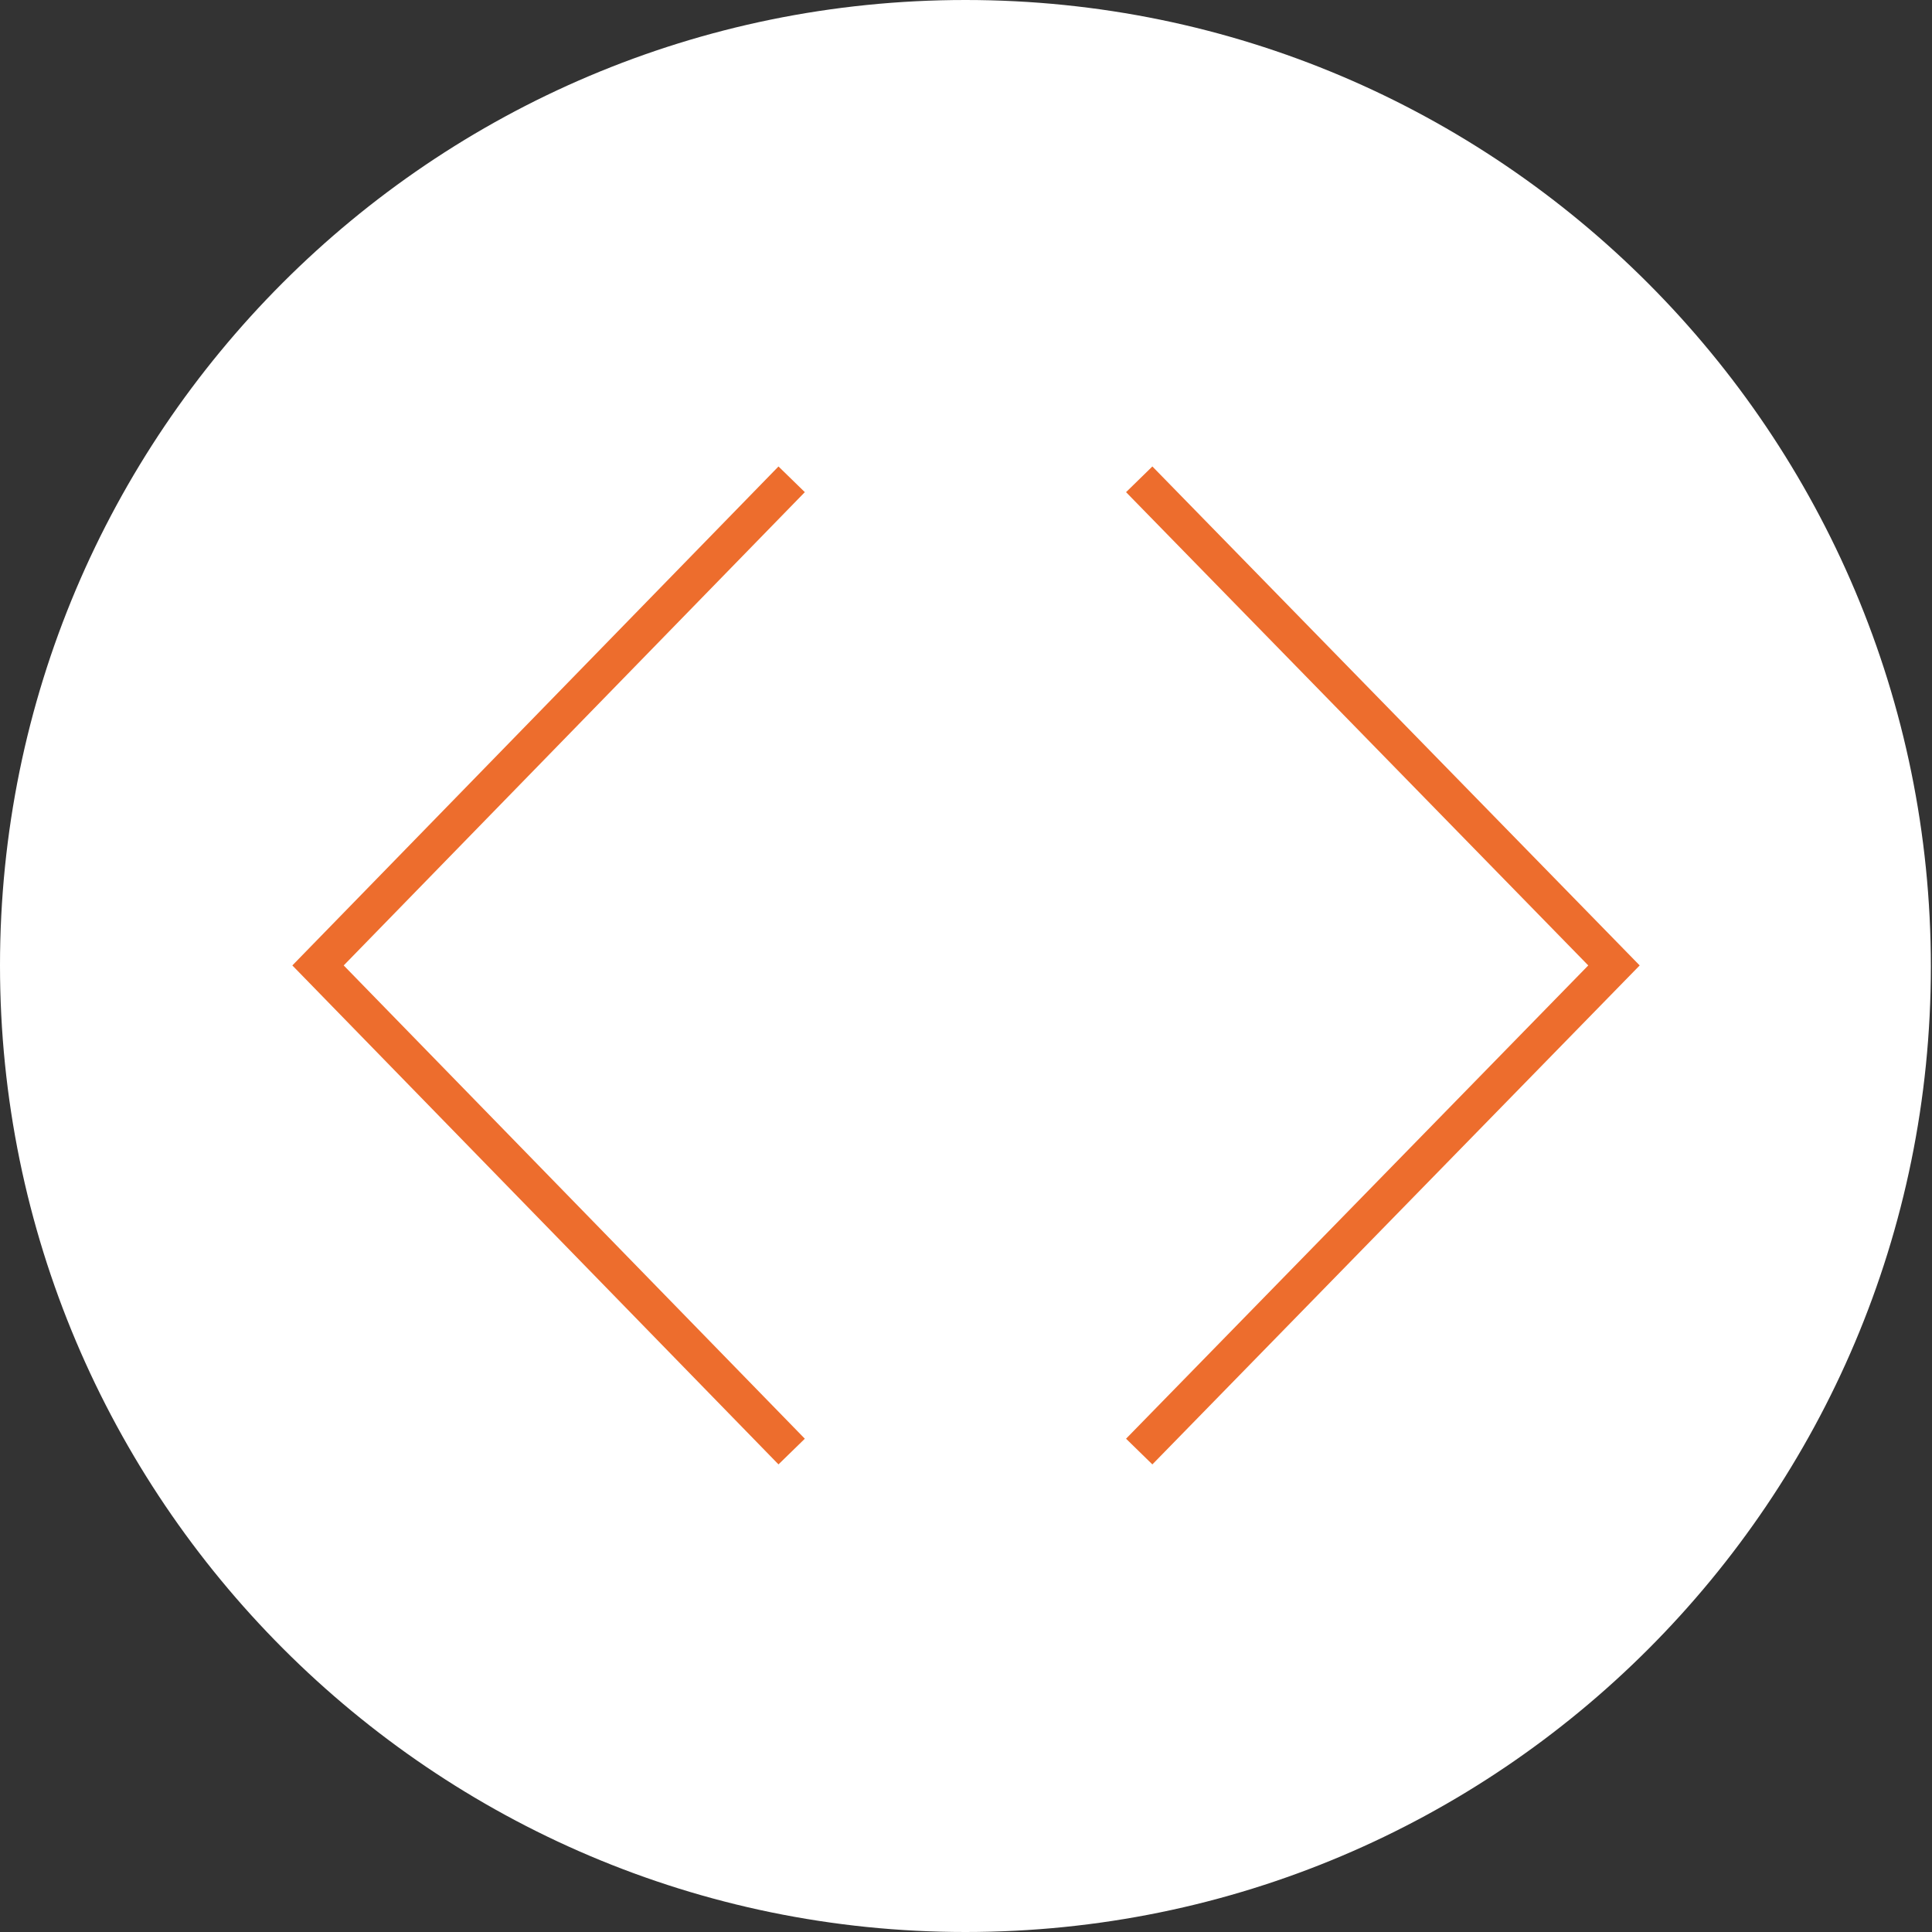 <?xml version="1.0" encoding="utf-8"?>
<!-- Generator: Adobe Illustrator 21.1.0, SVG Export Plug-In . SVG Version: 6.00 Build 0)  -->
<svg version="1.1" id="Ebene_1" xmlns="http://www.w3.org/2000/svg" xmlns:xlink="http://www.w3.org/1999/xlink" x="0px" y="0px"
	 viewBox="0 0 170.1 170.1" style="enable-background:new 0 0 170.1 170.1;" xml:space="preserve">
<rect x="0" y="0" width="170.1" height="170.1" fill="#333333" stroke="none"/>
<style type="text/css">
	.st0{fill:#FFFFFF;}
	.st1{fill:none;stroke:#ED6D2D;stroke-width:3.239;}
</style>
<g>
	<path class="st0" d="M85,170.1c47,0,85-38.1,85-85S132,0,85,0S0,38.1,0,85S38.1,170.1,85,170.1"/>
</g>
<polyline class="st1" points="100.3,127.8 142.1,85 100.3,42.2 "/>
<polyline class="st1" points="69.7,127.8 28,85 69.7,42.2 "/>
</svg>
